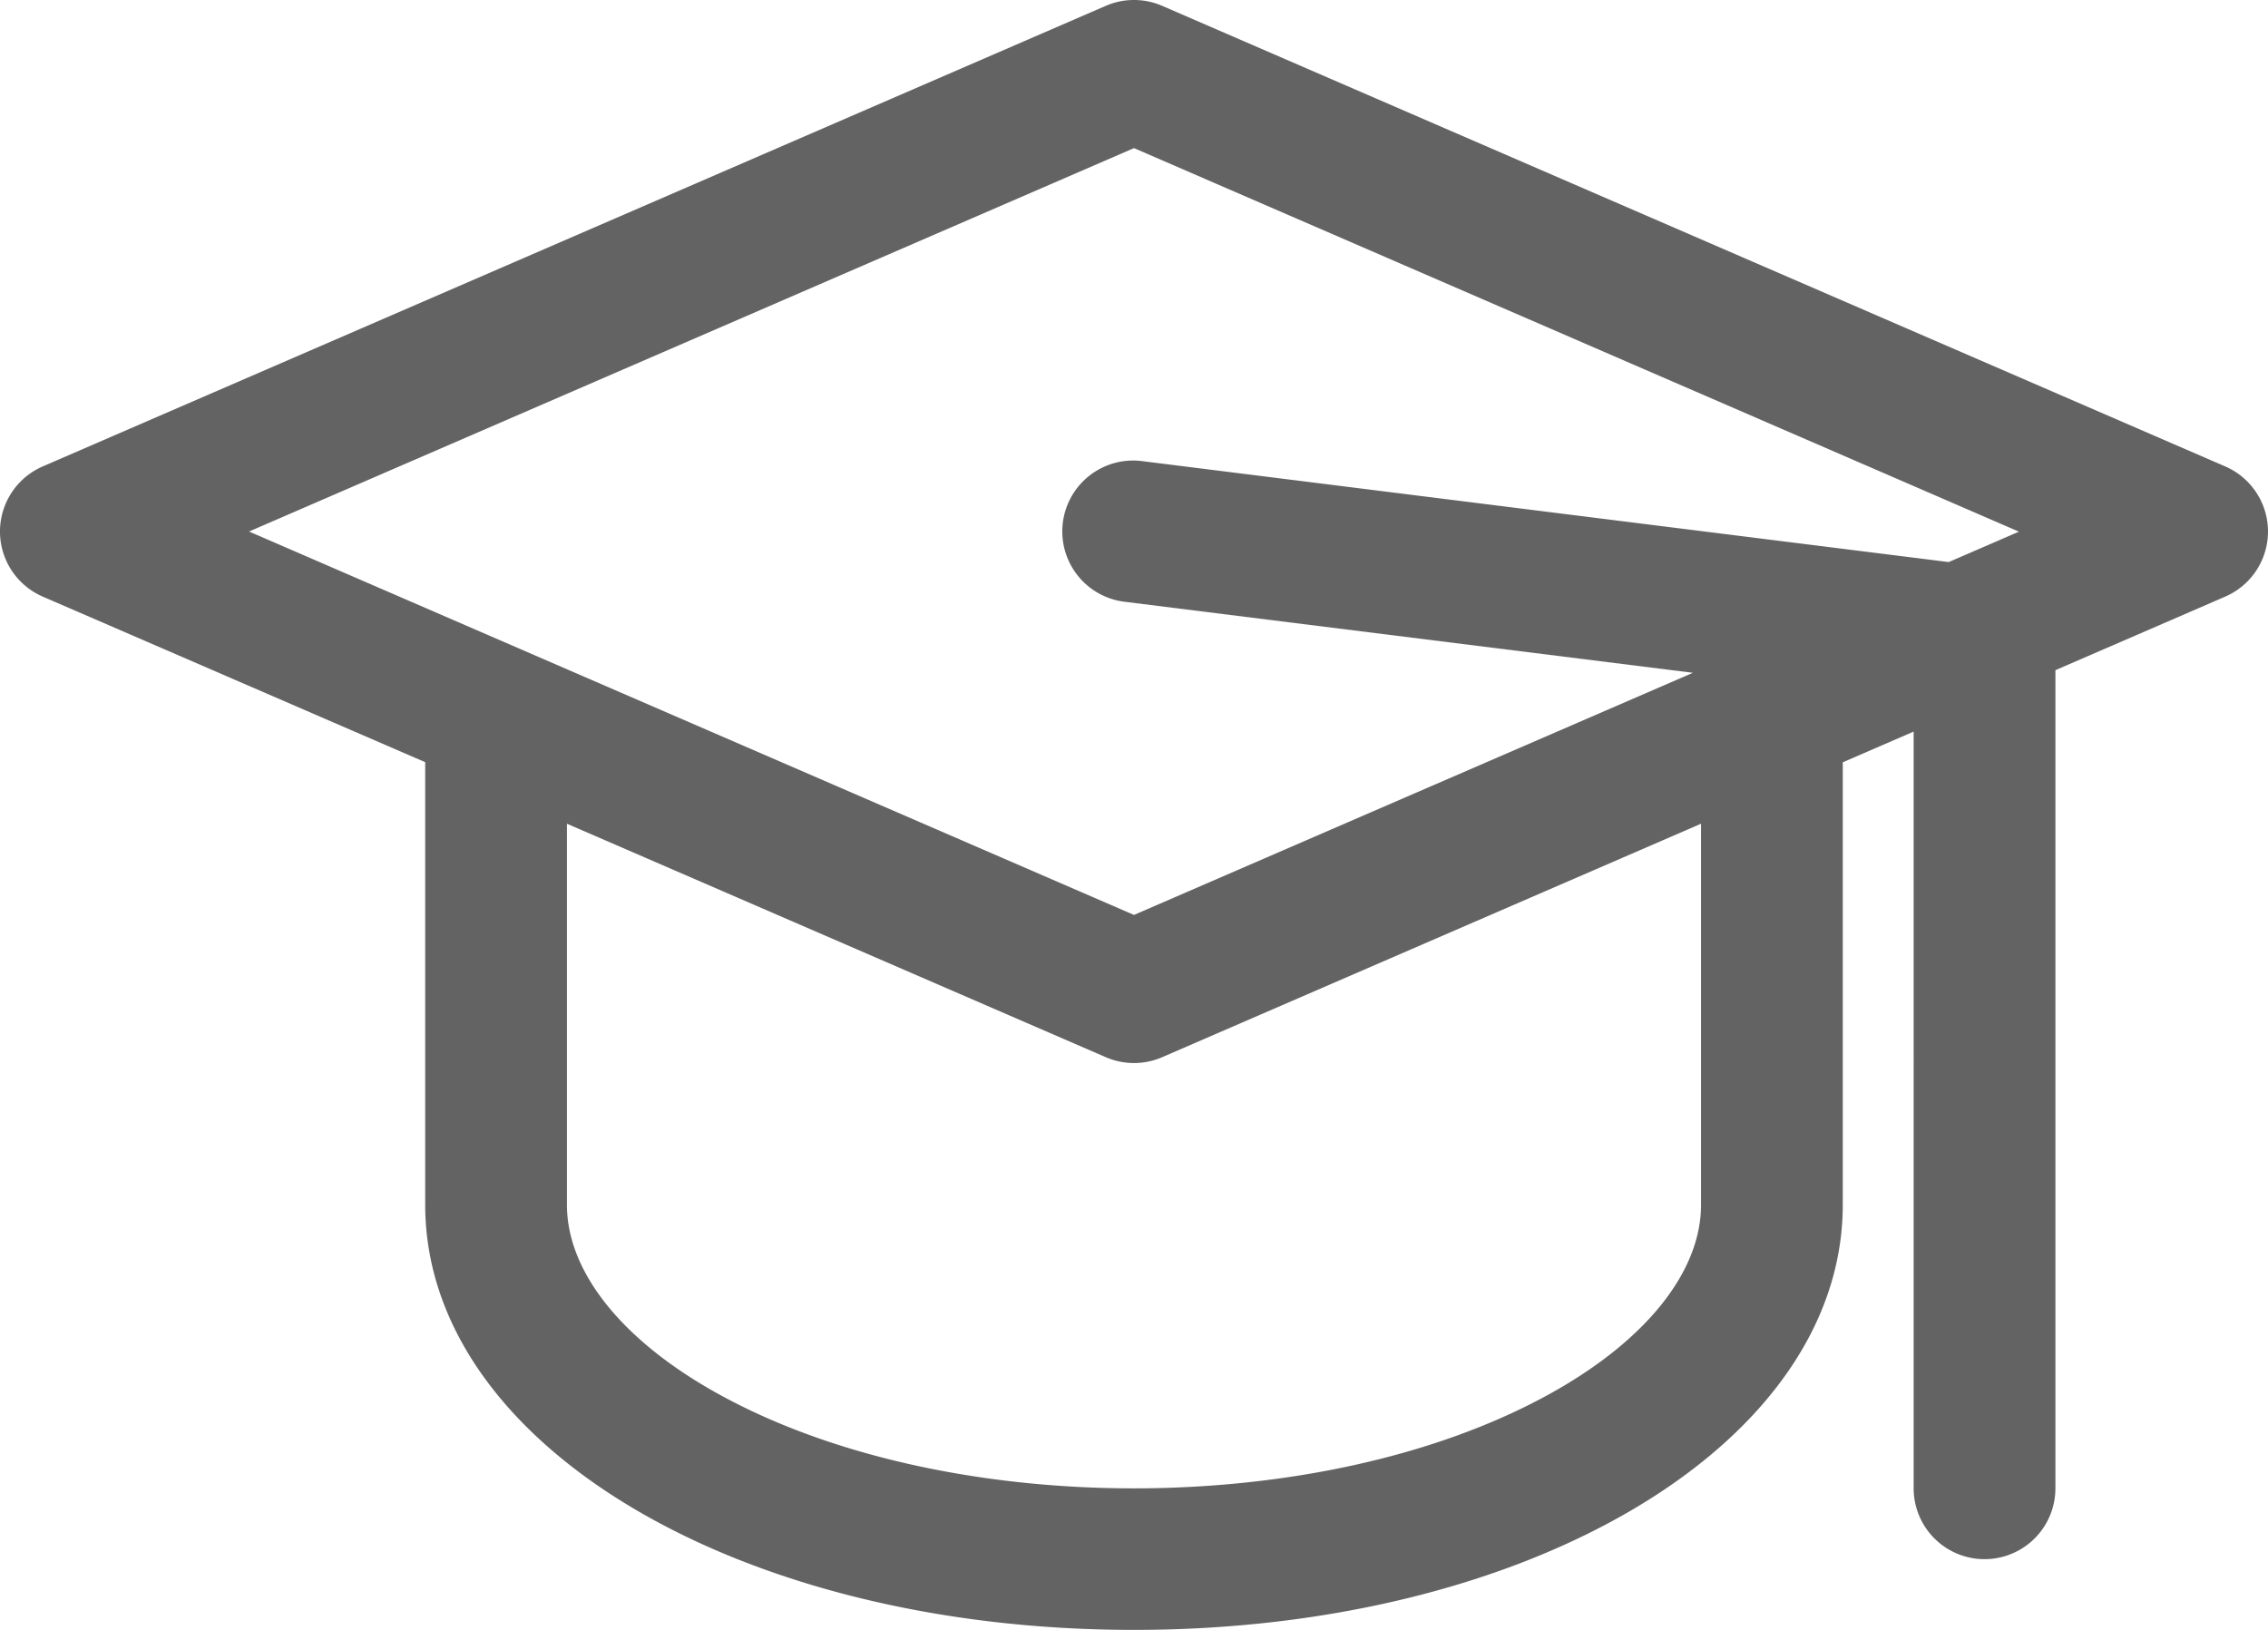 <svg id="graduation-hat_2_" data-name="graduation-hat (2)" xmlns="http://www.w3.org/2000/svg" width="78.041" height="56.096" viewBox="0 0 78.041 56.096">
  <path id="Path_4415" data-name="Path 4415" d="M76.574,88.035,39.99,72.182a2.439,2.439,0,0,0-1.94,0L1.466,88.035a2.441,2.441,0,0,0,0,4.476l13.165,5.7v15.228c0,8.206,10.713,14.634,24.389,14.634s24.389-6.428,24.389-14.634V98.215l2.439-1.057V123.2a2.439,2.439,0,0,0,4.878,0V95.045l5.848-2.534A2.441,2.441,0,0,0,76.574,88.035ZM39.02,77.078l30.45,13.2-2.415,1.046L39.323,87.853a2.439,2.439,0,1,0-.605,4.84l19.533,2.442L39.02,103.468,8.57,90.273Zm19.512,36.365c0,2.3-1.886,4.664-5.175,6.491-7.832,4.351-20.819,4.364-28.674,0-3.289-1.827-5.175-4.193-5.175-6.491V100.329l18.542,8.035a2.439,2.439,0,0,0,1.94,0l18.542-8.035Z" transform="translate(0 -71.981)" fill="#636363"/>
</svg>
